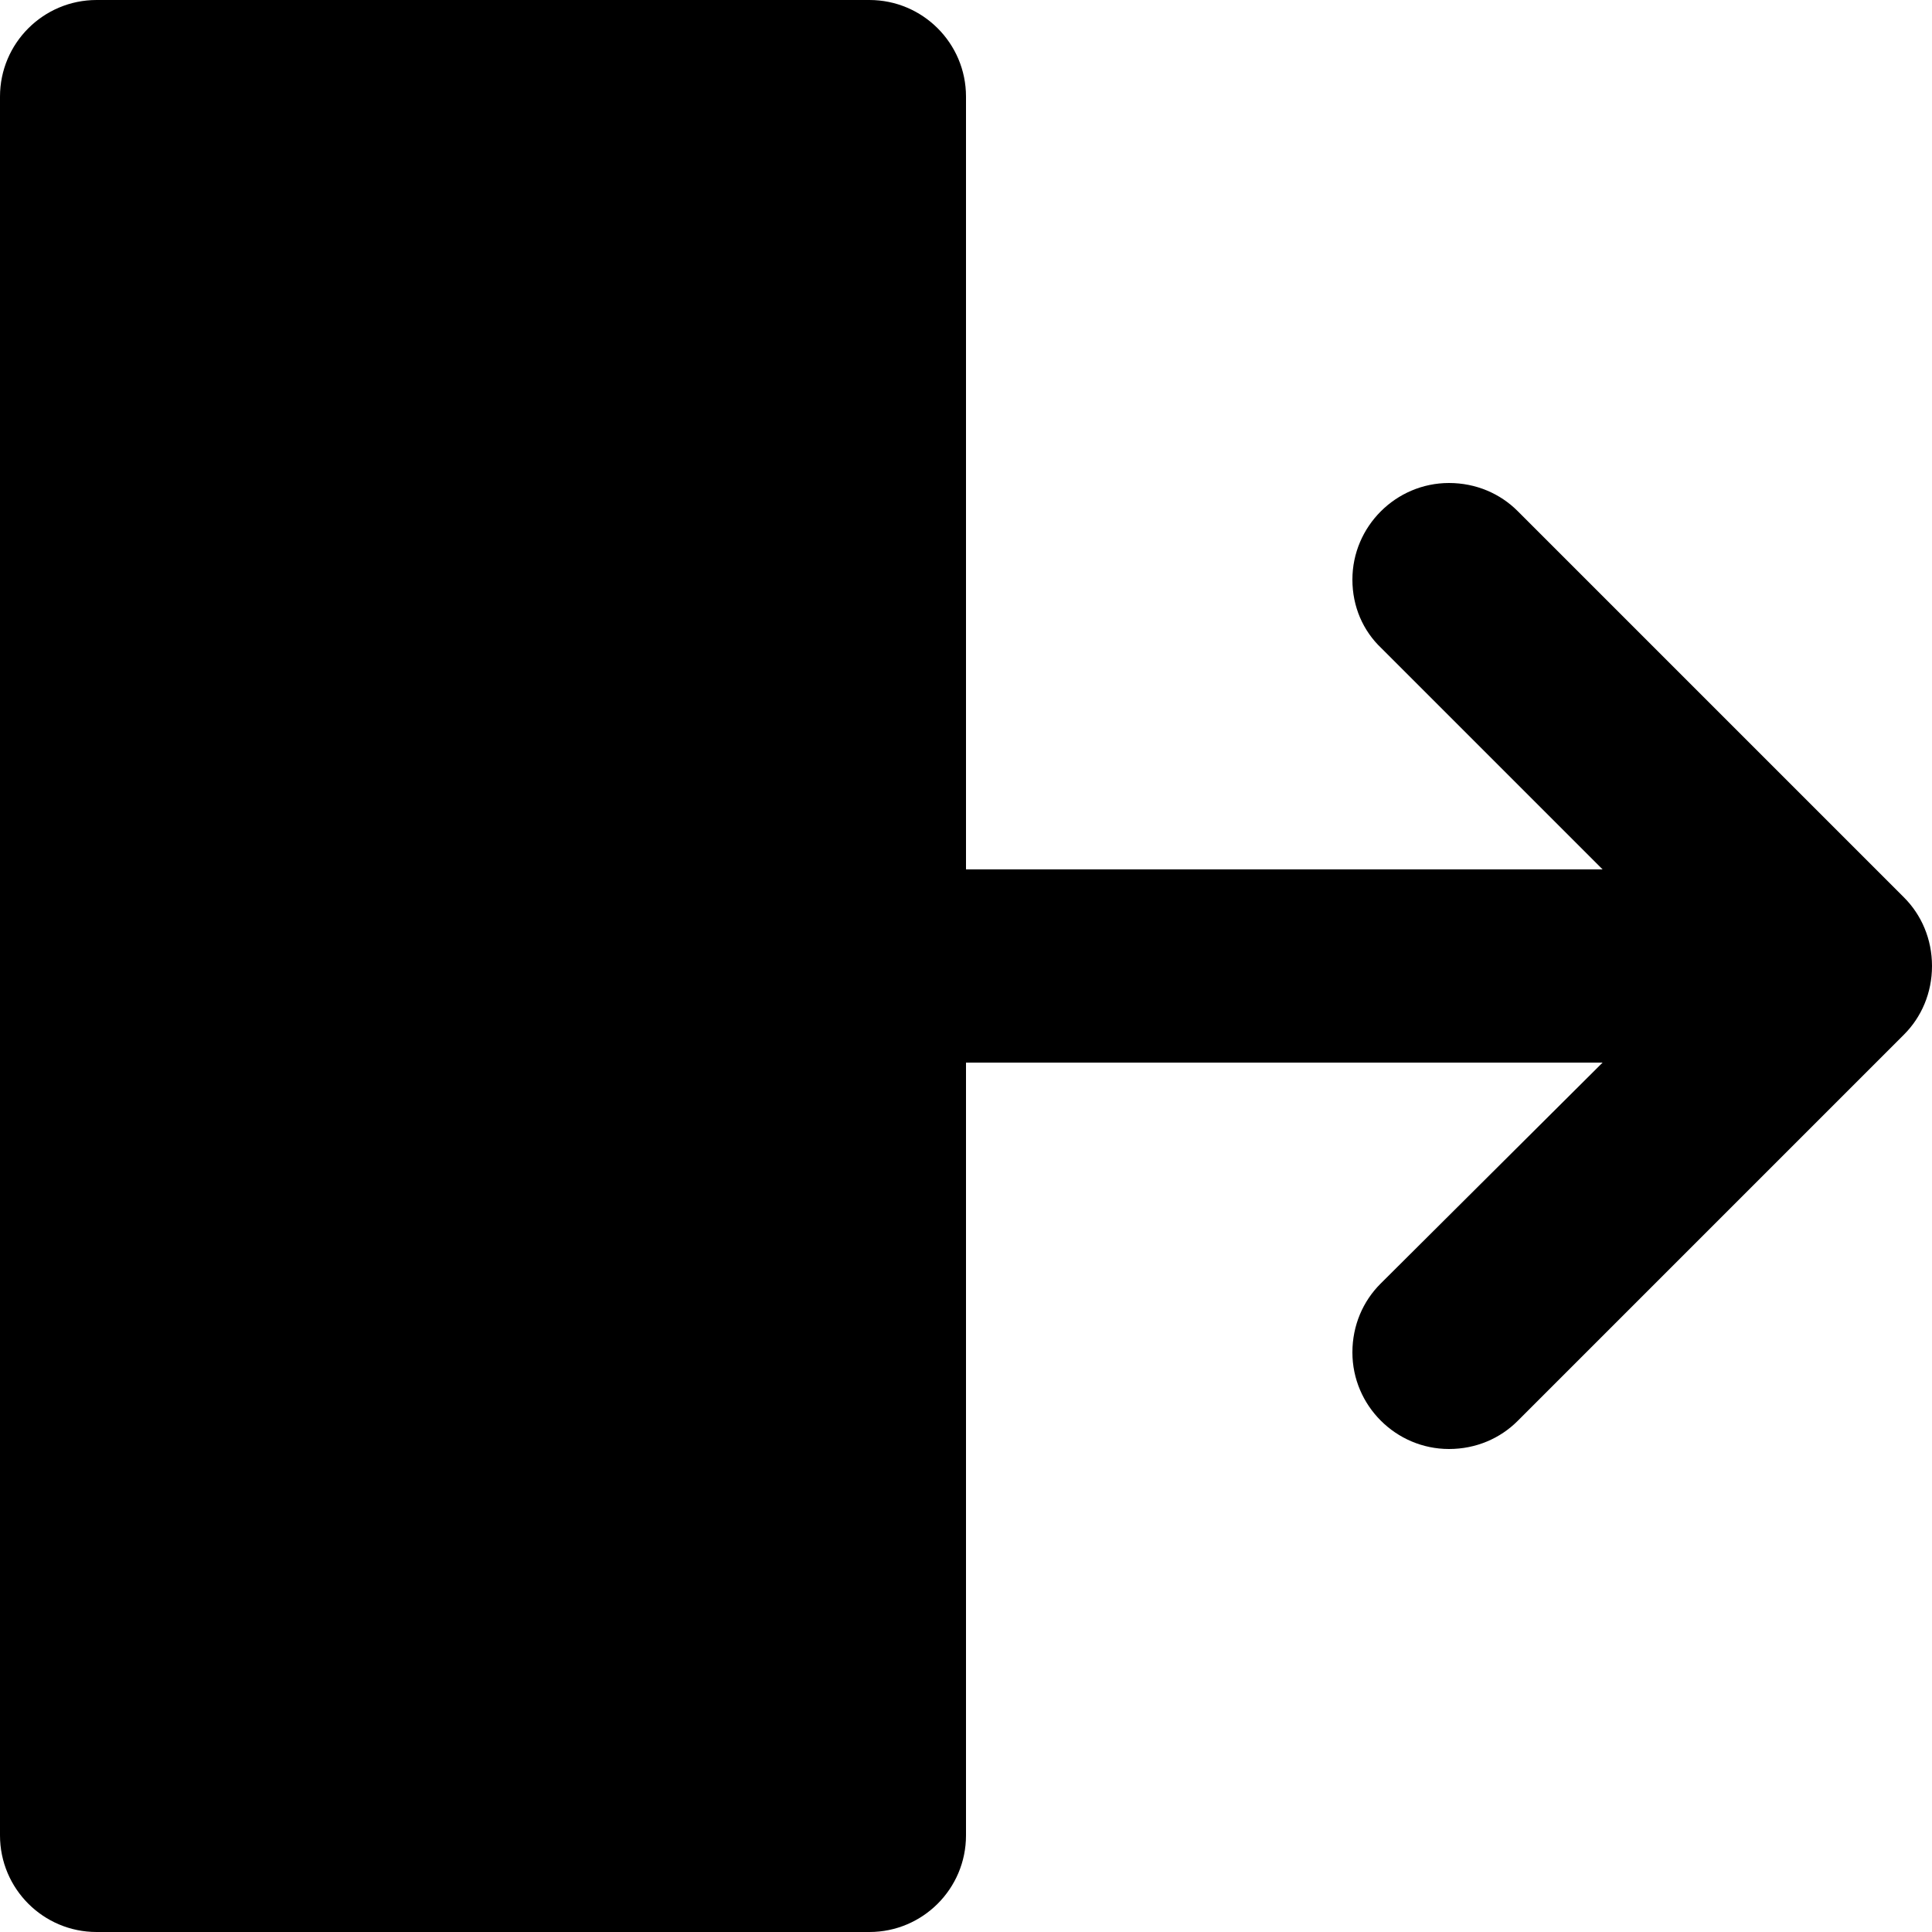 <?xml version="1.0" encoding="UTF-8"?>
<svg width="20px" height="20px" viewBox="0 0 20 20" version="1.1" xmlns="http://www.w3.org/2000/svg" xmlns:xlink="http://www.w3.org/1999/xlink">
    <title>drawer-left-filled</title>
    <g id="drawer-left-filled" stroke="none" stroke-width="1" fill="none" fill-rule="evenodd">
        <path d="M1,0 L9,0 C9.552,0 10,0.448 10,1 L10,19 C10,19.552 9.552,20 9,20 L1,20 C0.448,20 0,19.552 0,19 L0,1 C0,0.448 0.448,0 1,0 Z M10,9 L16.59,9 L14.3,6.71 C14.11,6.53 14,6.28 14,6 C14,5.45 14.45,5 15,5 C15.28,5 15.53,5.11 15.71,5.29 L19.71,9.29 C19.89,9.47 20,9.72 20,10 C20,10.28 19.89,10.53 19.71,10.71 L15.71,14.71 C15.53,14.89 15.28,15 15,15 C14.45,15 14,14.55 14,14 C14,13.72 14.11,13.47 14.29,13.29 L16.59,11 L10,11 L10,9 Z" id="Shape" fill="#000000" fill-rule="nonzero"></path>
    </g>
</svg>